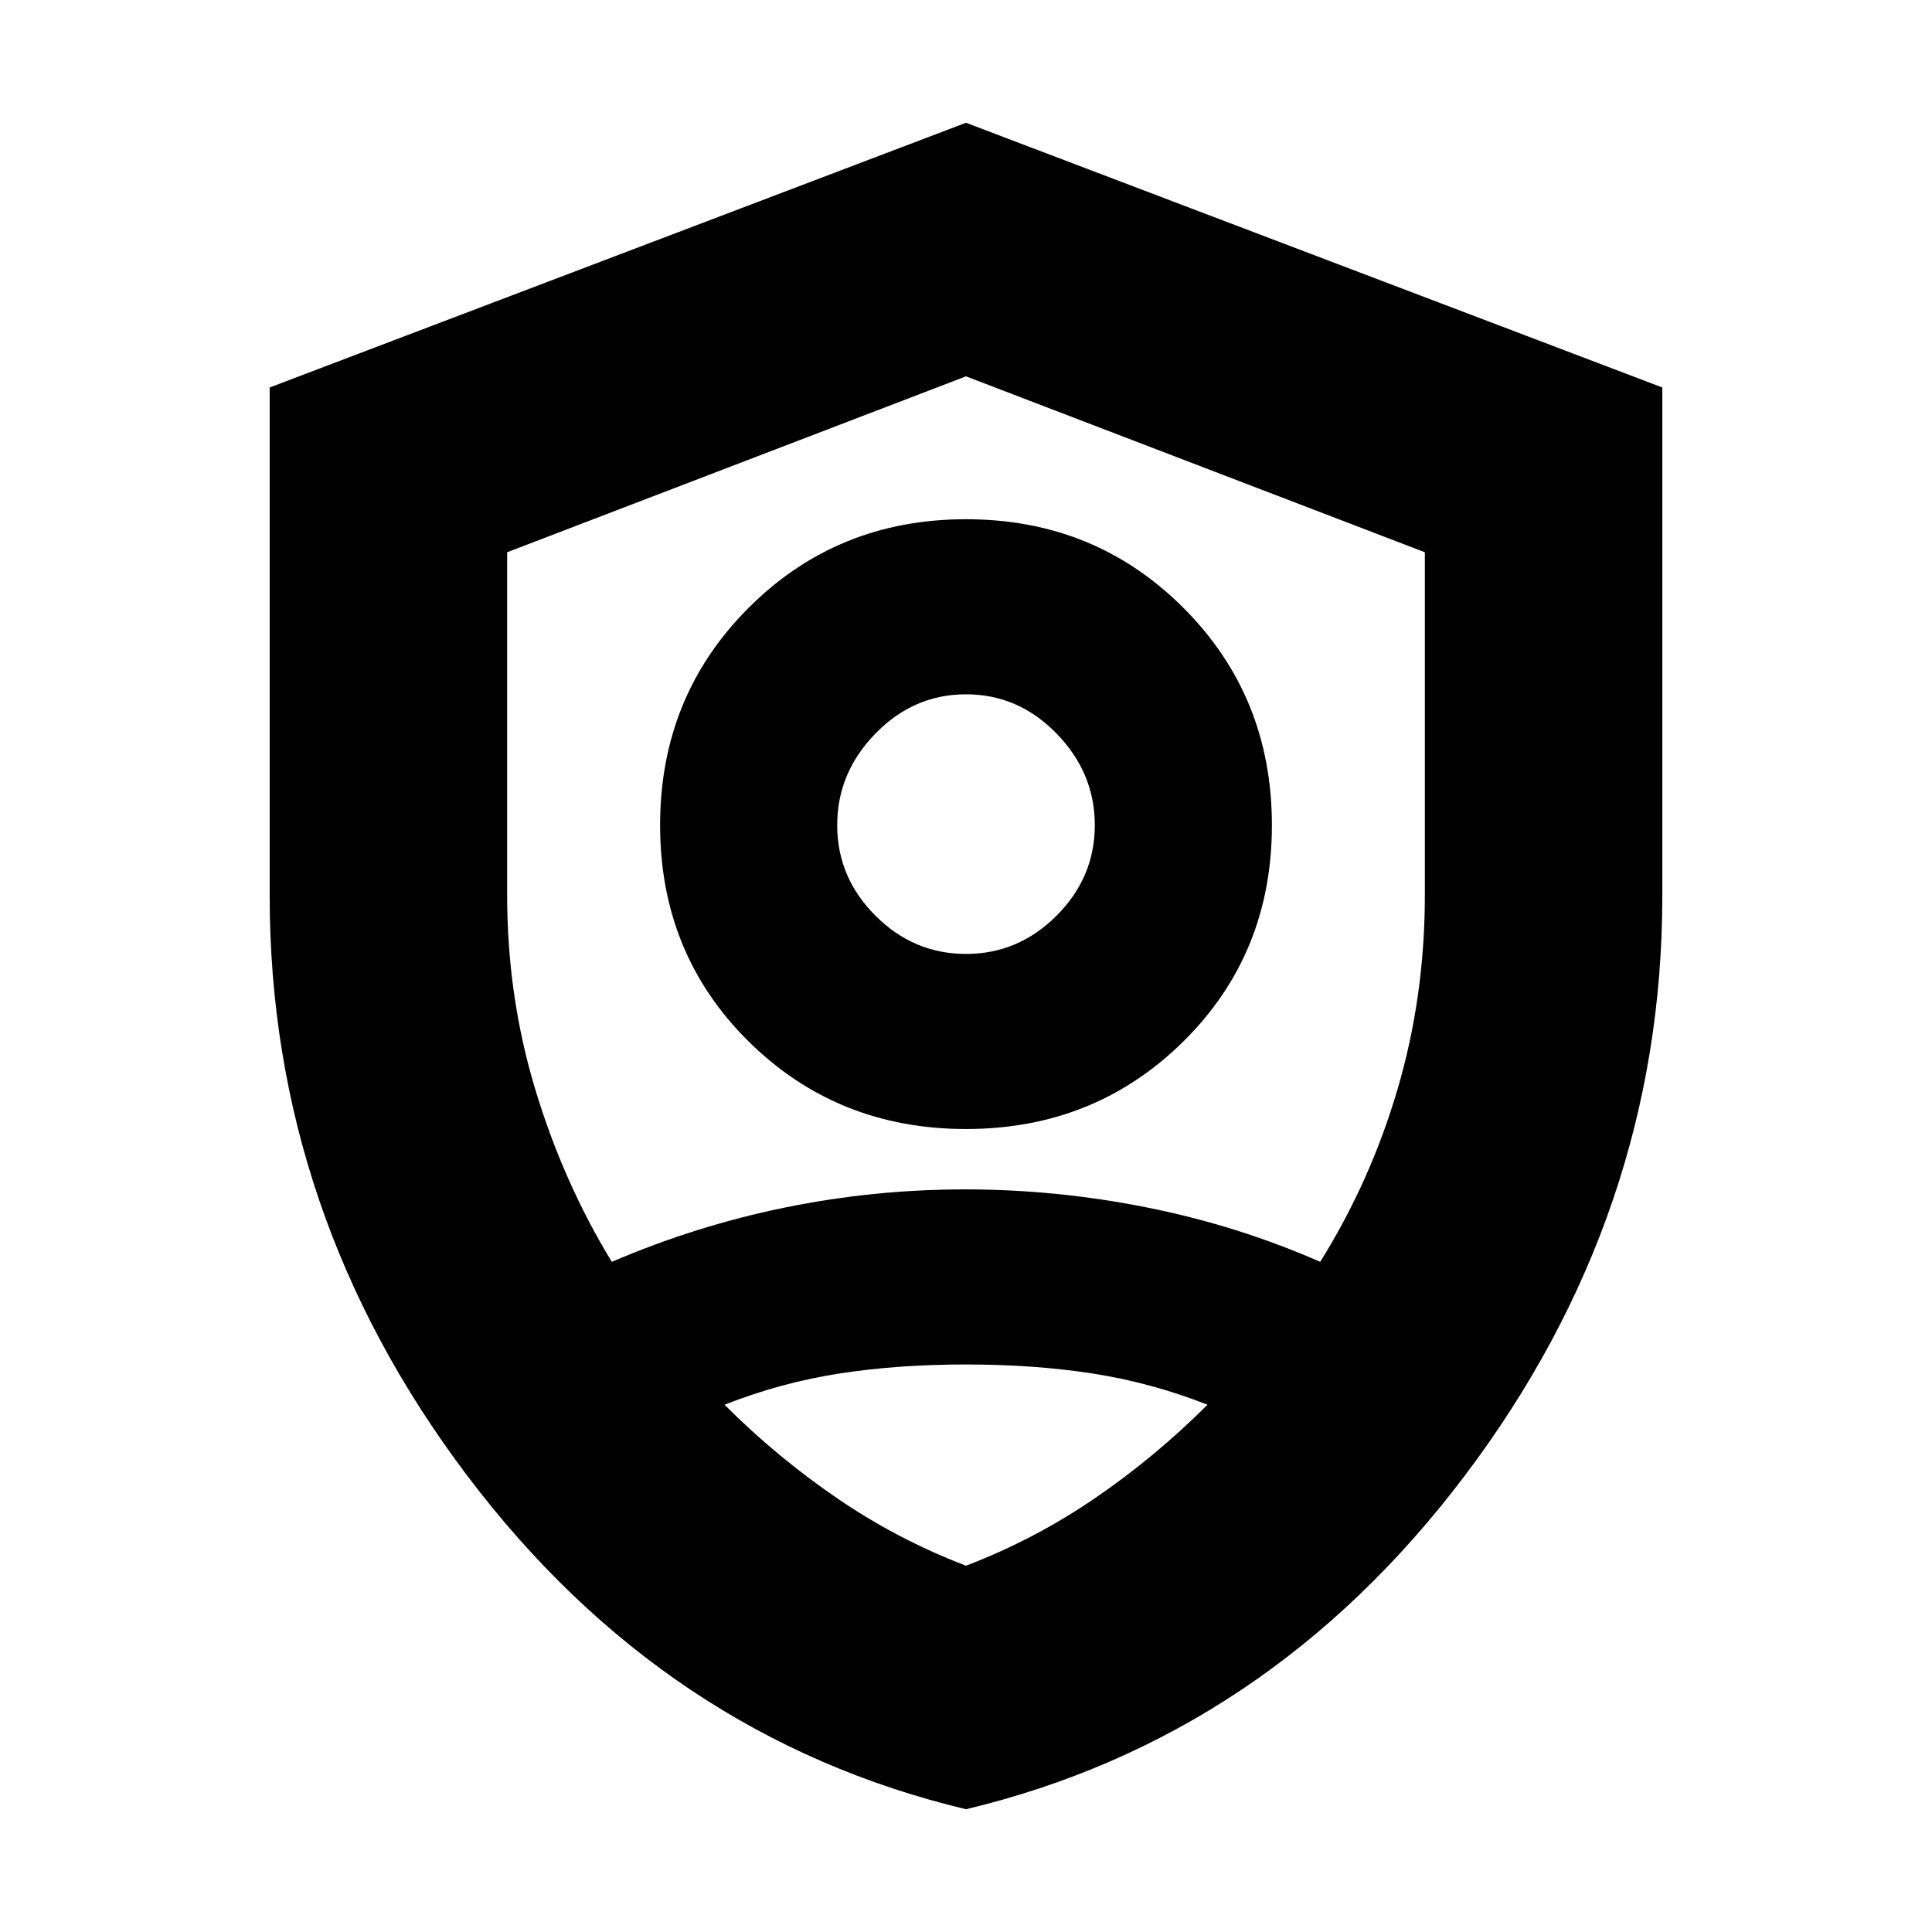 <svg xmlns="http://www.w3.org/2000/svg" height="20" viewBox="0 -960 960 960" width="20"><path d="M480-399q-64 0-108-43.5T328-550q0-64 44-108t108-44q64 0 108 44t44 108q0 64-44 107.5T480-399Zm0-87q26 0 45-19t19-45q0-26-19-45.5T480-615q-26 0-45 19.5T416-550q0 26 19 45t45 19Zm0 425Q330.23-96.81 232.12-226.8 134-356.8 134-515v-252.46L480-899l346 131.54V-515q0 158.2-98.12 288.2Q629.77-96.81 480-61Zm0-416Zm0-296-228 87.41v170.35q0 50.24 13.93 96.42Q279.86-372.63 304-333q42-18 86.1-27 44.11-9 89.5-9 45.4 0 90.4 9 45 9 86 27 25-40 38.5-86t13.5-96.24v-170.35L480-773Zm0 491q-34 0-63 4.5T360-262q26 26 56 46.5t64 33.5q34-13 64-33.5t56-46.5q-28-11-57-15.5t-63-4.5Z"/></svg>